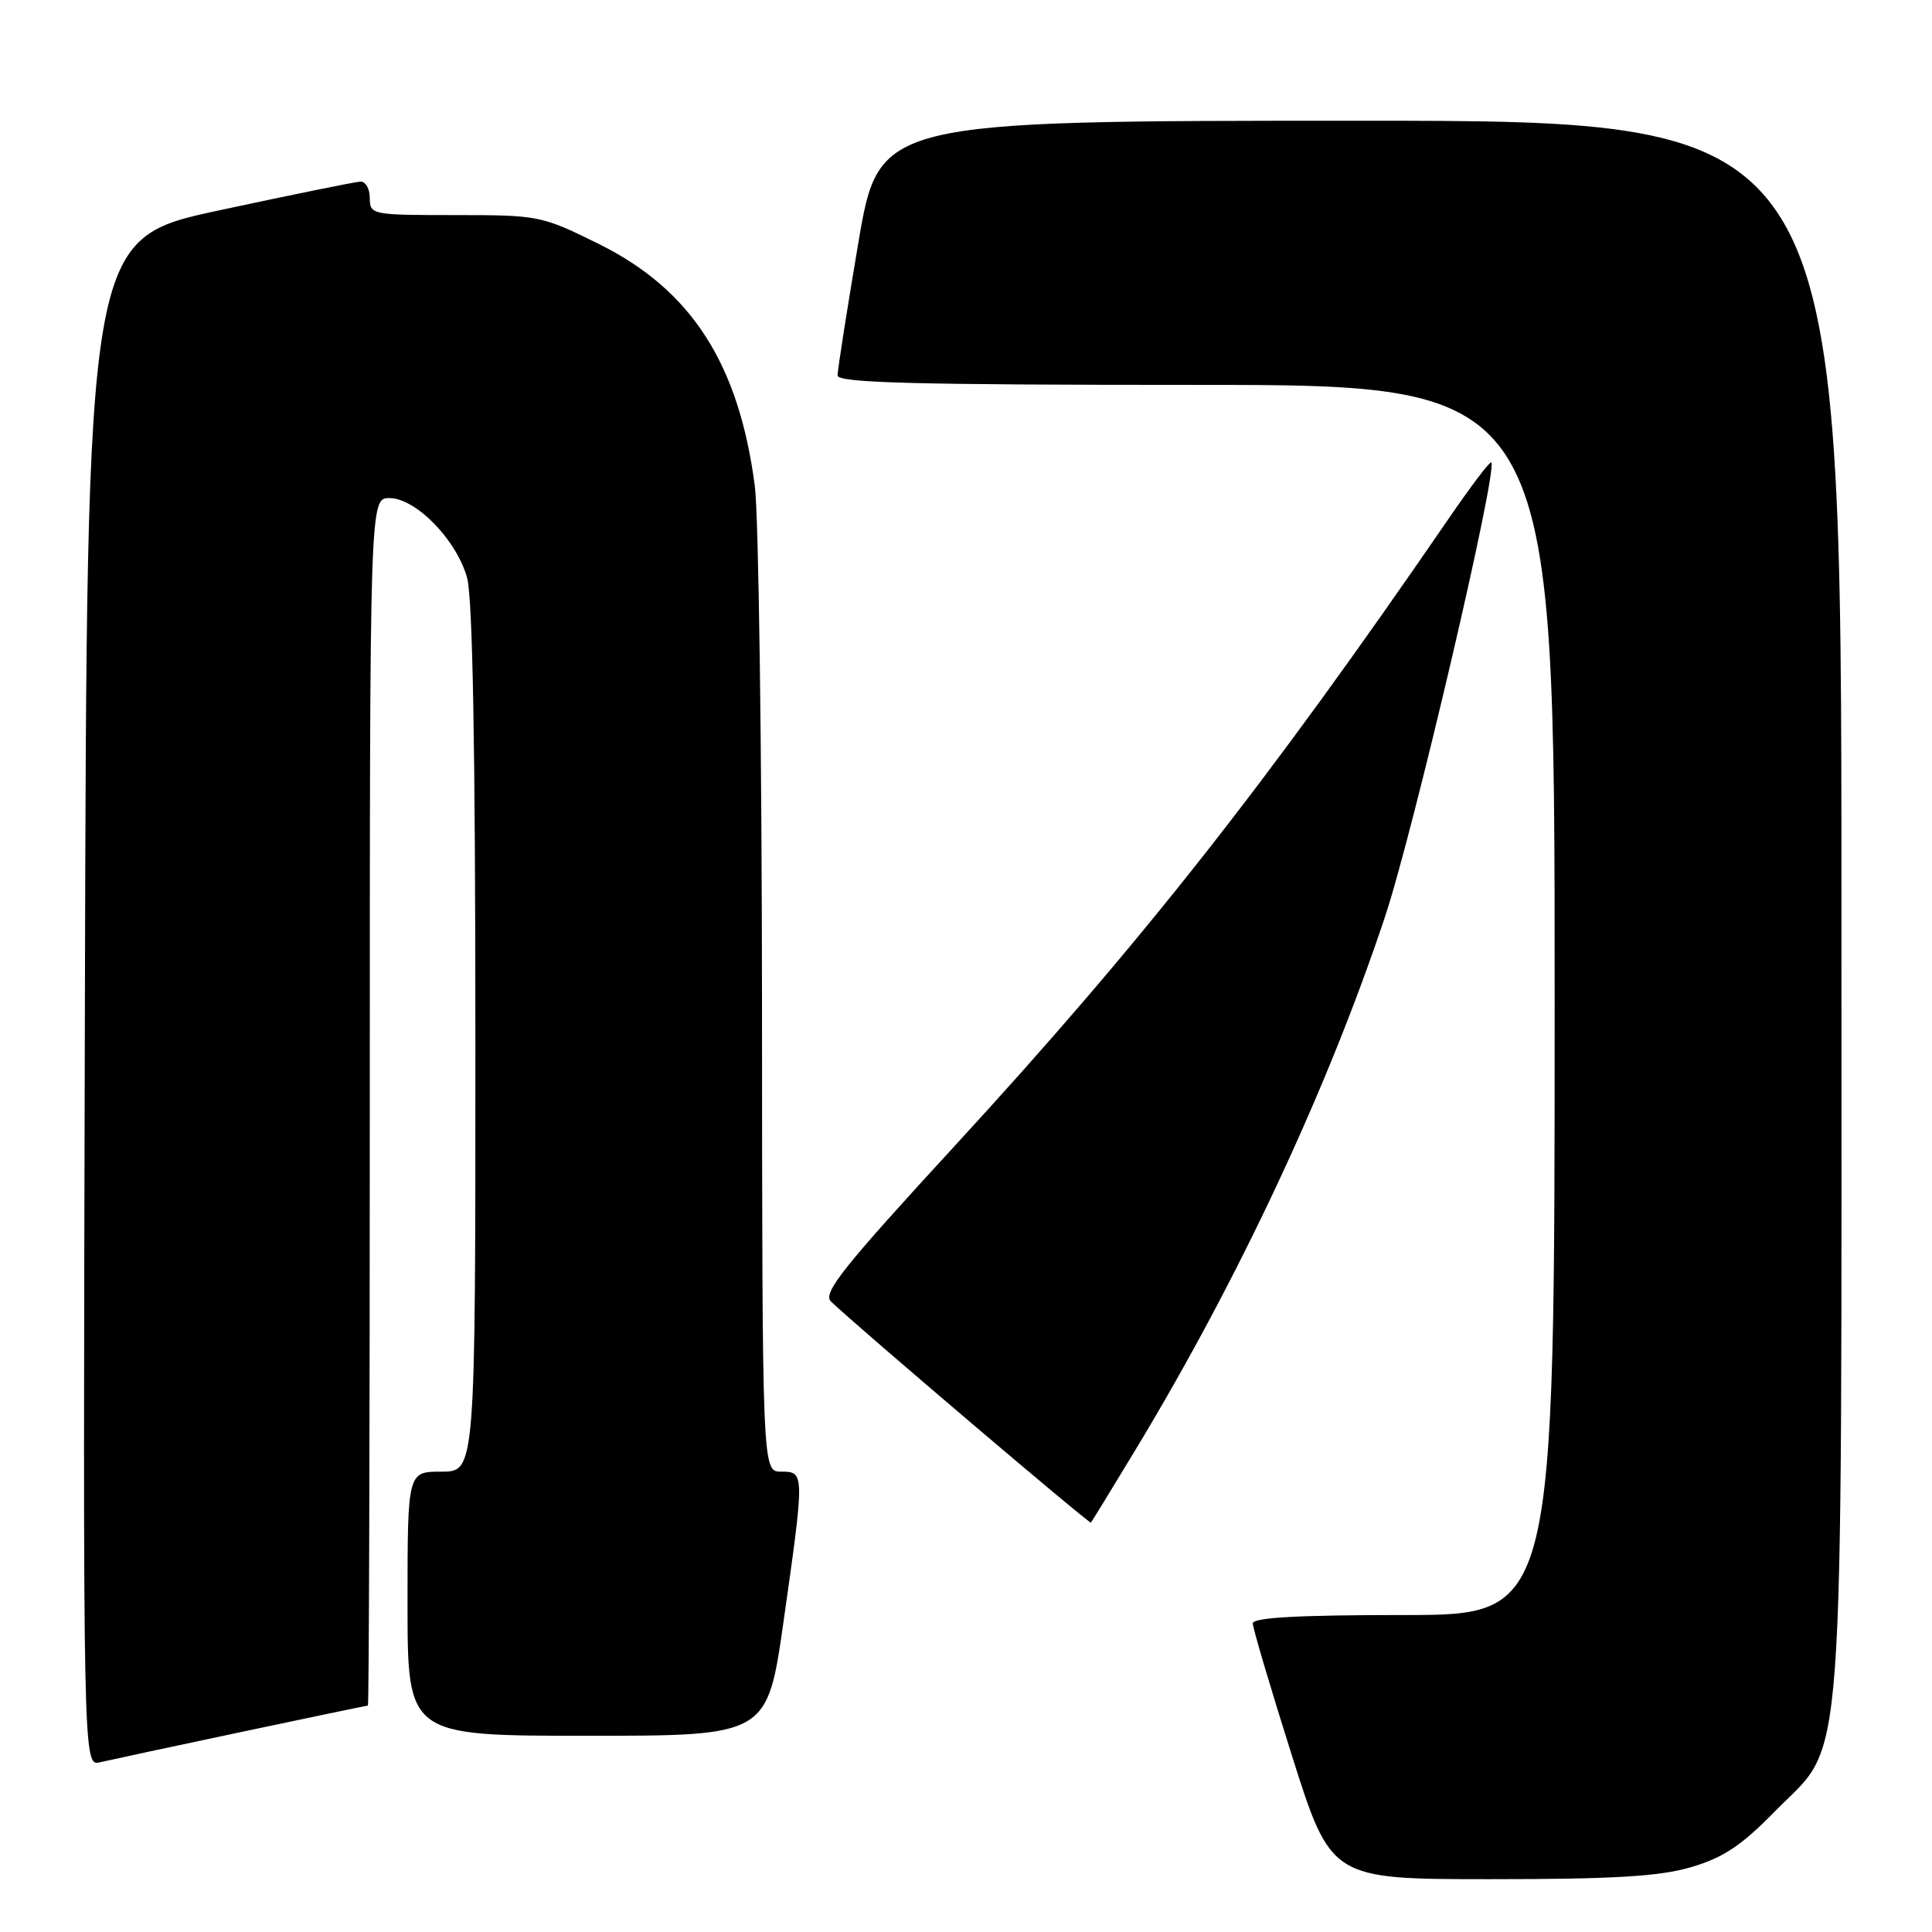 <?xml version="1.0" encoding="UTF-8" standalone="no"?>
<!DOCTYPE svg PUBLIC "-//W3C//DTD SVG 1.1//EN" "http://www.w3.org/Graphics/SVG/1.1/DTD/svg11.dtd" >
<svg xmlns="http://www.w3.org/2000/svg" xmlns:xlink="http://www.w3.org/1999/xlink" version="1.1" viewBox="0 0 256 256">
 <g >
 <path fill="currentColor"
d=" M 224.07 247.41 C 228.33 246.16 230.73 244.57 235.18 240.02 C 244.63 230.37 244.00 238.97 244.00 119.82 C 244.00 16.00 244.00 16.00 180.24 16.00 C 116.48 16.00 116.48 16.00 113.72 32.25 C 112.21 41.19 110.98 49.06 110.98 49.75 C 111.00 50.73 121.18 51.00 158.50 51.00 C 206.00 51.00 206.00 51.00 206.00 132.50 C 206.00 214.00 206.00 214.00 186.00 214.00 C 172.03 214.00 166.00 214.33 166.00 215.11 C 166.00 215.72 168.33 223.59 171.18 232.61 C 176.37 249.00 176.37 249.00 197.50 249.00 C 213.89 249.00 219.86 248.64 224.07 247.41 Z  M 32.00 229.49 C 41.07 227.57 48.61 226.00 48.75 226.00 C 48.89 226.00 49.00 190.00 49.00 146.00 C 49.00 66.00 49.00 66.00 51.60 66.00 C 55.10 66.00 60.50 71.54 61.89 76.55 C 62.63 79.20 62.99 99.28 62.99 137.75 C 63.00 195.00 63.00 195.00 58.50 195.00 C 54.00 195.00 54.00 195.00 54.00 212.50 C 54.00 230.00 54.00 230.00 77.84 230.00 C 101.67 230.00 101.67 230.00 103.84 214.75 C 106.63 195.11 106.62 195.00 103.50 195.00 C 101.00 195.00 101.00 195.00 100.97 133.25 C 100.95 99.29 100.52 68.31 100.02 64.42 C 97.91 48.18 91.59 38.38 79.33 32.32 C 71.76 28.57 71.38 28.50 60.31 28.50 C 49.26 28.50 49.01 28.45 49.00 26.25 C 49.00 25.01 48.44 24.03 47.75 24.06 C 47.06 24.10 38.62 25.81 29.00 27.88 C 11.50 31.64 11.50 31.64 11.25 132.84 C 10.99 234.04 10.99 234.04 13.25 233.51 C 14.49 233.22 22.92 231.41 32.00 229.49 Z  M 150.51 192.02 C 164.14 169.46 175.86 144.43 183.49 121.57 C 187.25 110.32 198.51 62.18 197.60 61.27 C 197.43 61.09 194.88 64.45 191.95 68.73 C 167.83 103.87 151.25 124.92 126.51 151.83 C 111.58 168.07 108.96 171.37 110.12 172.47 C 114.04 176.19 144.36 201.97 144.55 201.75 C 144.68 201.61 147.36 197.23 150.51 192.02 Z "/>
</g>
</svg>